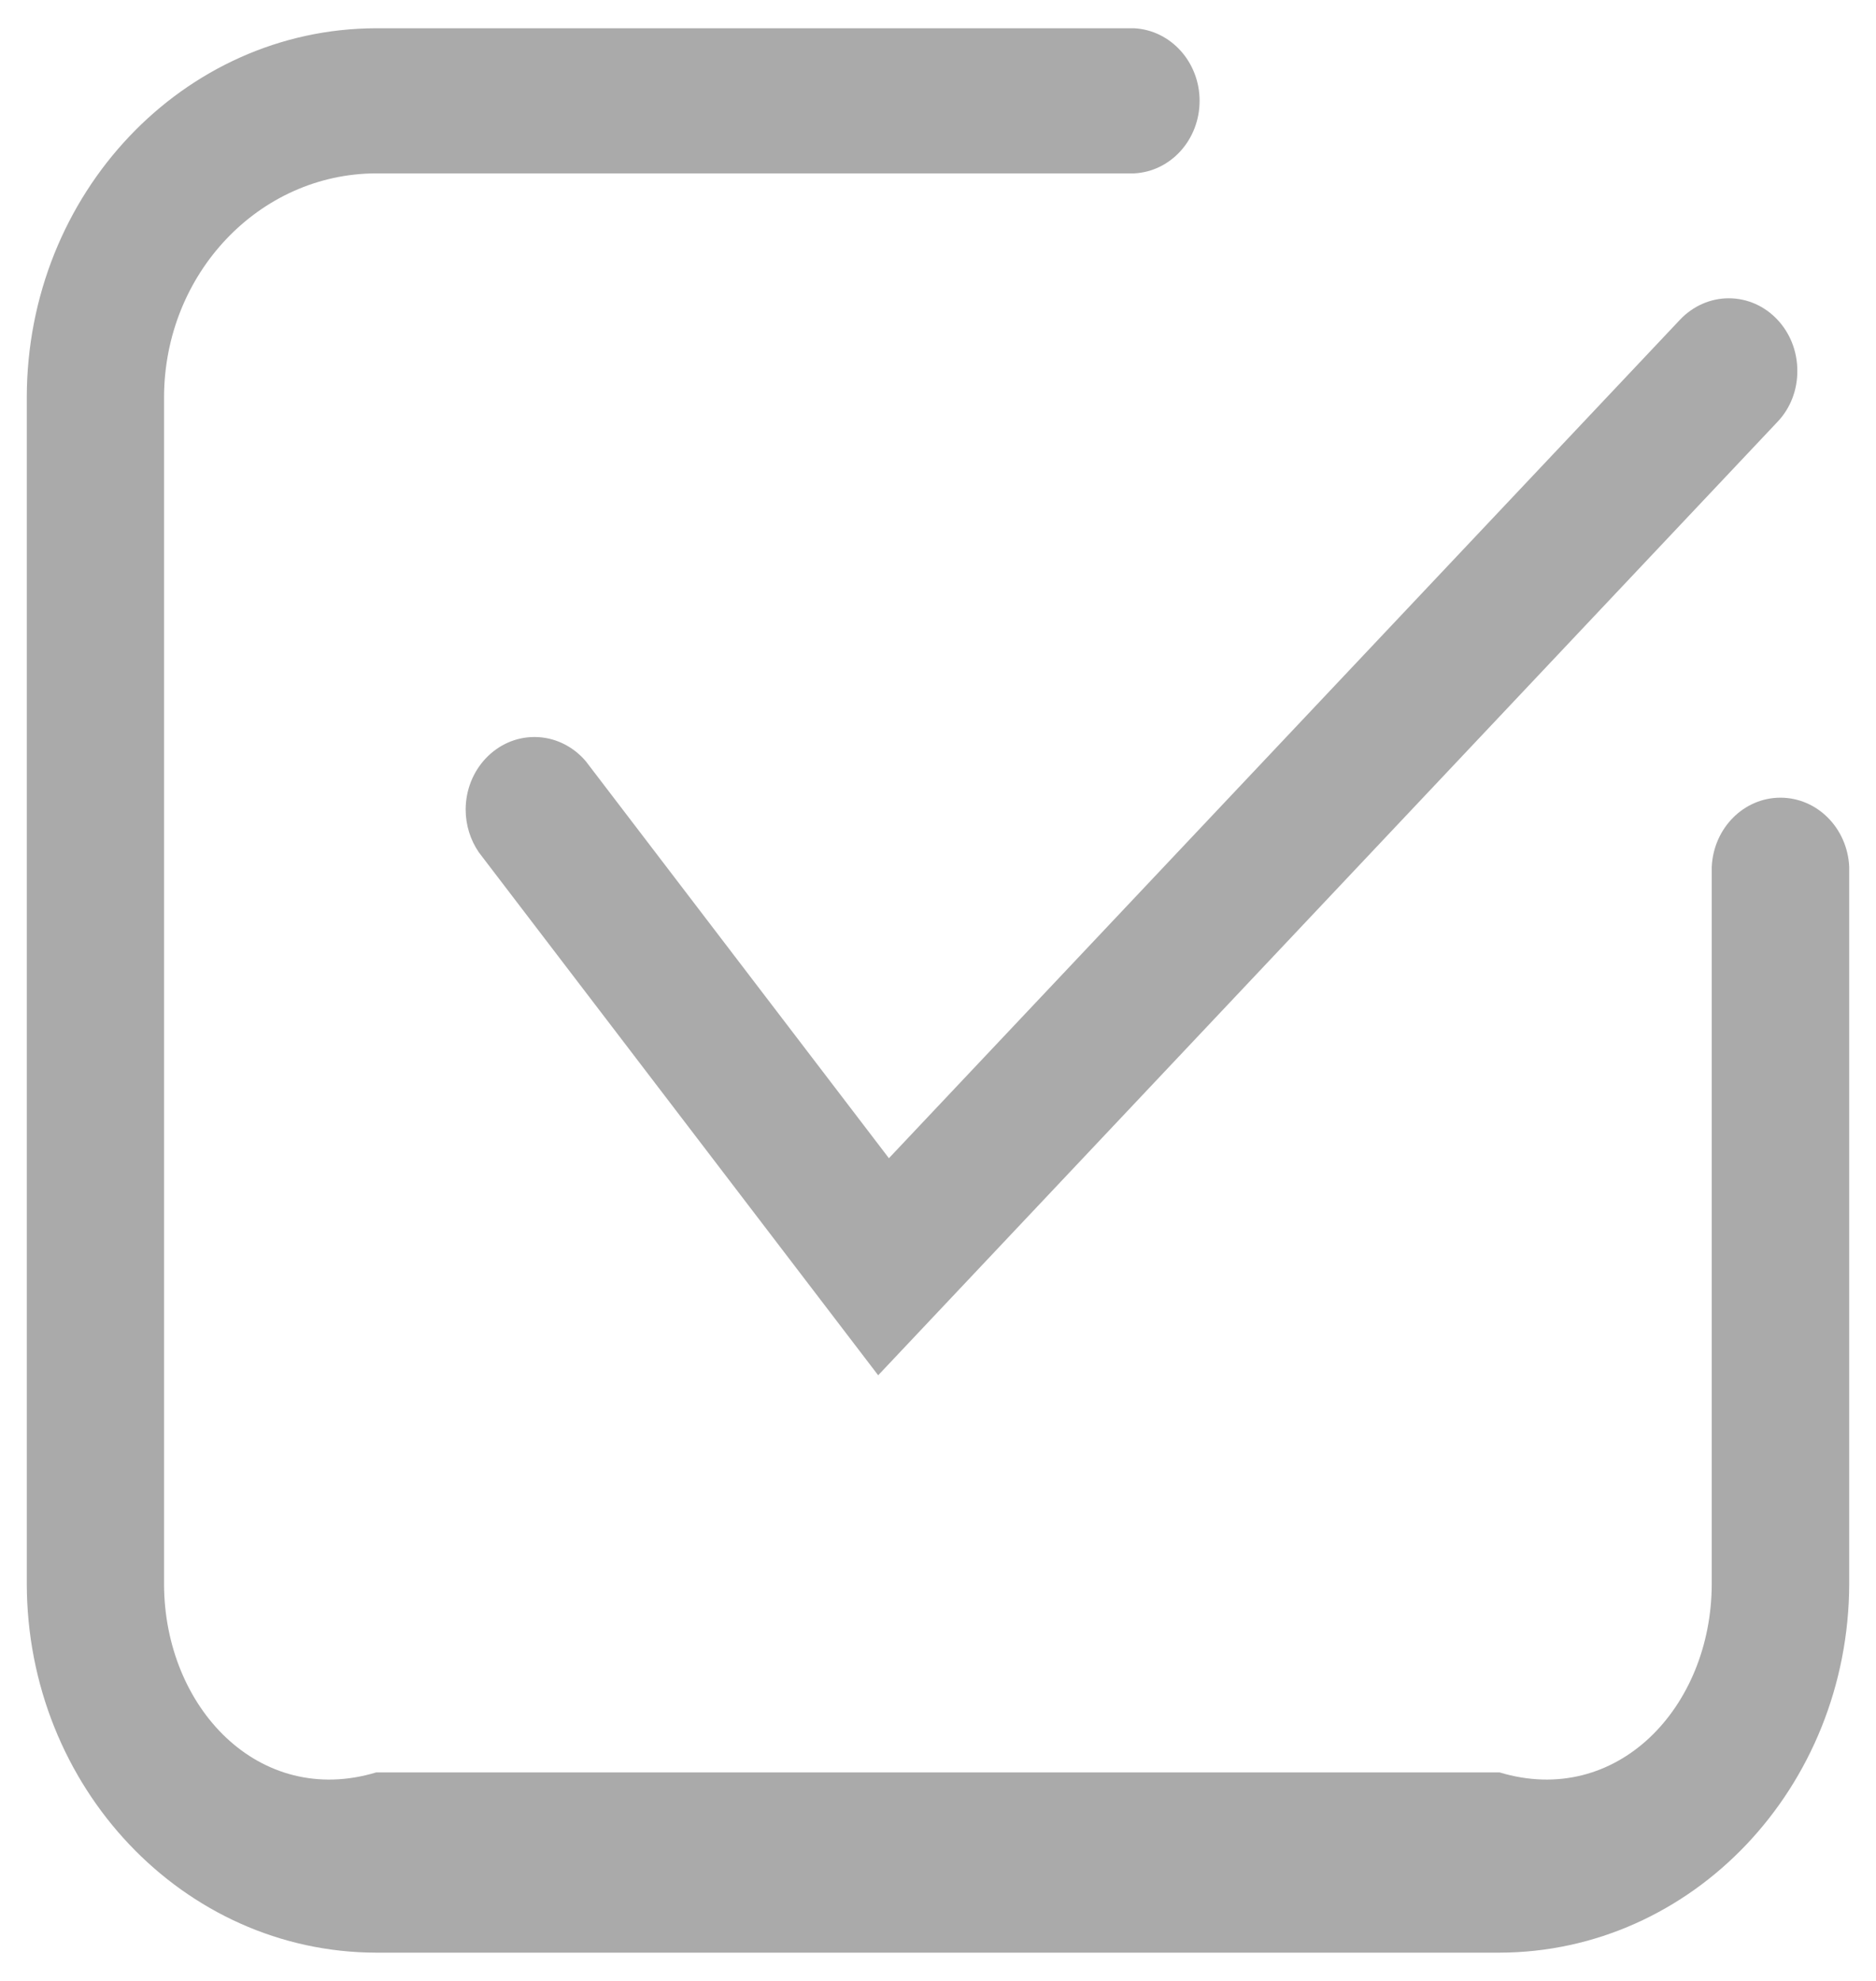 ﻿<?xml version="1.0" encoding="utf-8"?>
<svg version="1.1" xmlns:xlink="http://www.w3.org/1999/xlink" width="18px" height="19px" xmlns="http://www.w3.org/2000/svg">
  <g transform="matrix(1 0 0 1 -1476 -294 )">
    <path d="M 17.743 15.191  C 17.738 17.145  16.237 18.726  14.386 18.729  L 3.61 18.729  C 1.759 18.726  0.259 17.143  0.257 15.189  L 0.257 3.811  C 0.259 1.857  1.759 0.274  3.61 0.271  L 10.881 0.271  C 11.233 0.289  11.51 0.595  11.51 0.967  C 11.51 1.34  11.233 1.646  10.881 1.663  L 3.61 1.663  C 2.486 1.665  1.575 2.626  1.574 3.813  L 1.574 15.191  C 1.575 16.378  2.486 17.339  3.61 17  L 14.388 17  C 15.512 17.339  16.423 16.377  16.424 15.191  L 16.424 8.315  C 16.441 7.943  16.731 7.651  17.083 7.651  C 17.436 7.651  17.726 7.943  17.743 8.315  L 17.743 15.191  Z M 17.054 4.047  L 8.426 13.191  L 4.595 8.176  C 4.513 8.057  4.468 7.913  4.468 7.766  C 4.468 7.381  4.764 7.069  5.128 7.069  C 5.317 7.069  5.496 7.154  5.622 7.303  L 8.529 11.109  L 16.12 3.066  C 16.244 2.935  16.412 2.861  16.587 2.861  C 16.951 2.861  17.245 3.172  17.245 3.555  C 17.247 3.74  17.178 3.918  17.054 4.047  Z " fill-rule="nonzero" fill="#aaaaaa" stroke="none" transform="matrix(1 0 0 1 1476 294 )" />
  </g>
</svg>